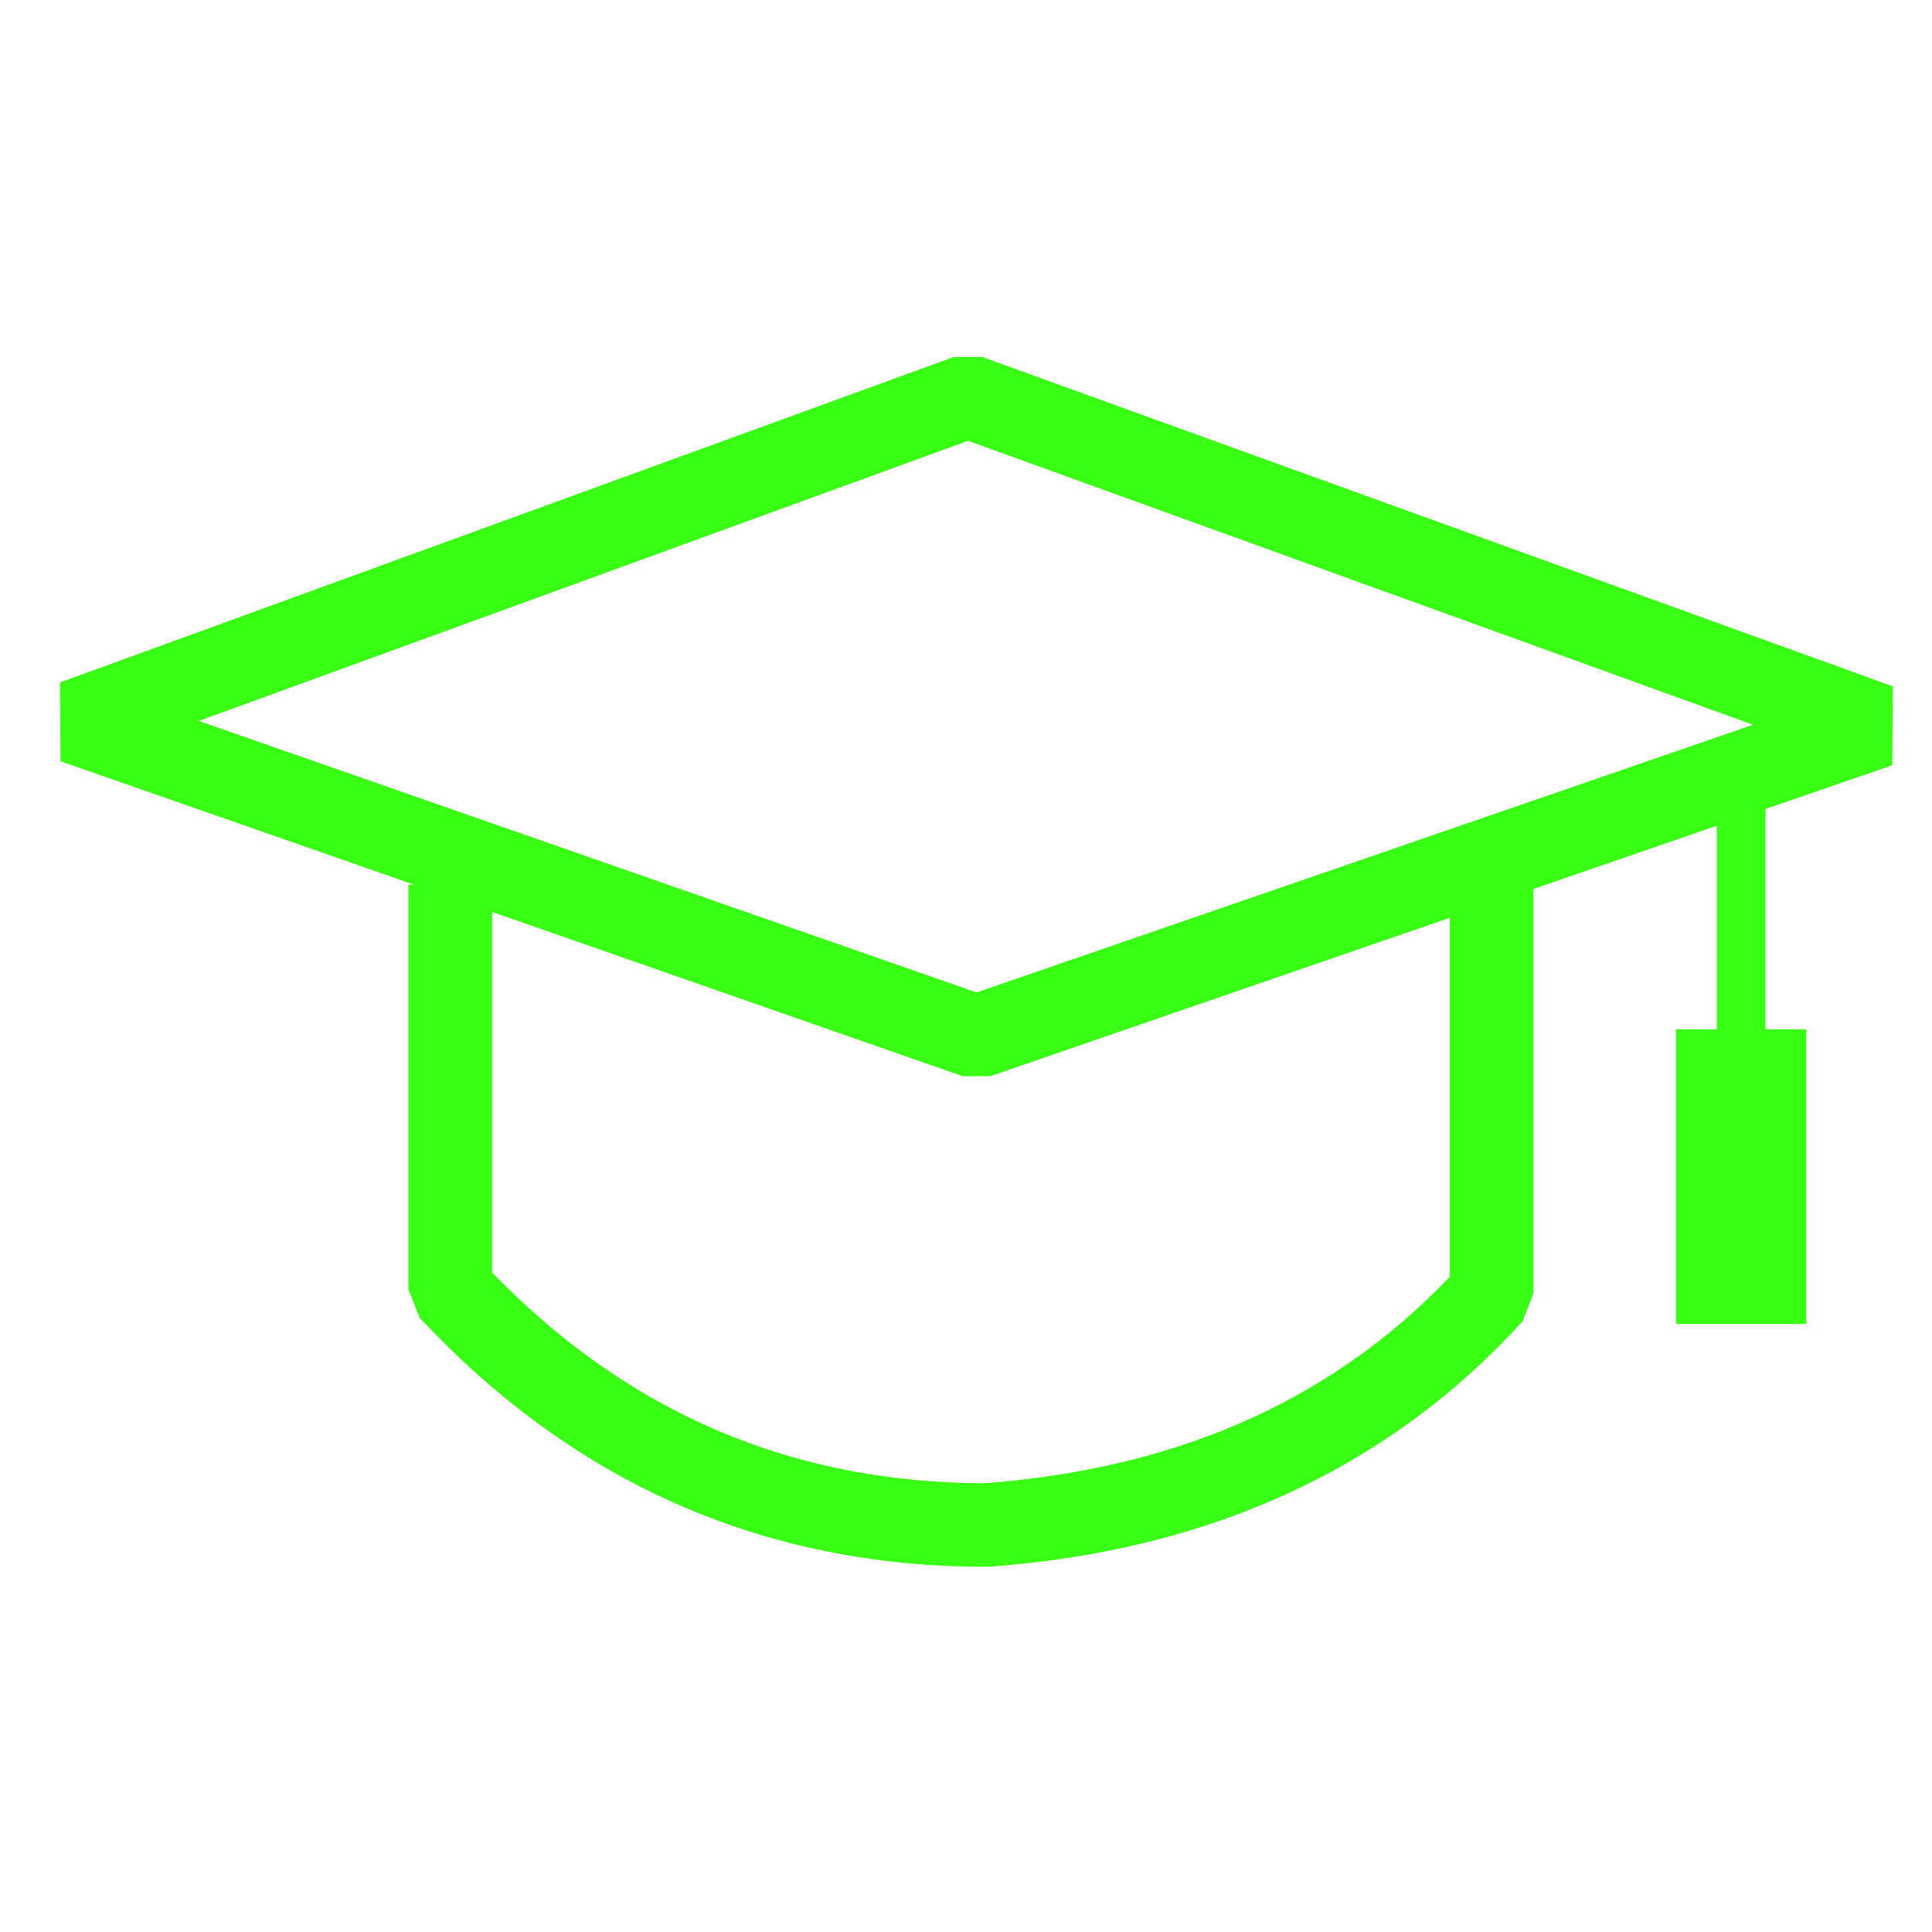 <?xml version="1.0" encoding="UTF-8"?>
<svg width="78px" height="78px" viewBox="0 0 78 78" version="1.1" xmlns="http://www.w3.org/2000/svg" xmlns:xlink="http://www.w3.org/1999/xlink">
    <!-- Generator: Sketch 52.2 (67145) - http://www.bohemiancoding.com/sketch -->
    <title>9ic_soluciones_educacion</title>
    <desc>Created with Sketch.</desc>
    <g id="9ic_soluciones_educacion" stroke="none" stroke-width="1" fill="none" fill-rule="evenodd">
        <g id="ic_educacion" transform="translate(3, 16)" stroke="#39ff14">
            <g id="Group-45-Copy">
                <polygon id="Path-11" stroke-width="3.377" stroke-linecap="square" stroke-linejoin="bevel" points="36.081 0 72.847 13.299 36.424 25.855 0 13.14"></polygon>
                <path d="M15.178,19.714 L15.178,36.052 C21.11,42.397 28.324,45.569 36.82,45.569 C45.308,44.946 52.108,41.826 57.222,36.211 L57.222,19.714" id="Path-15" stroke-width="3.377" stroke-linejoin="bevel"></path>
                <path d="M67.296,14.603 L67.296,25.816" id="Path-17" stroke-width="1.966"></path>
                <path d="M67.296,25.556 L67.296,37.452" id="Path-17-Copy-2" stroke-width="5.258" stroke-linejoin="bevel"></path>
            </g>
        </g>
    </g>
</svg>